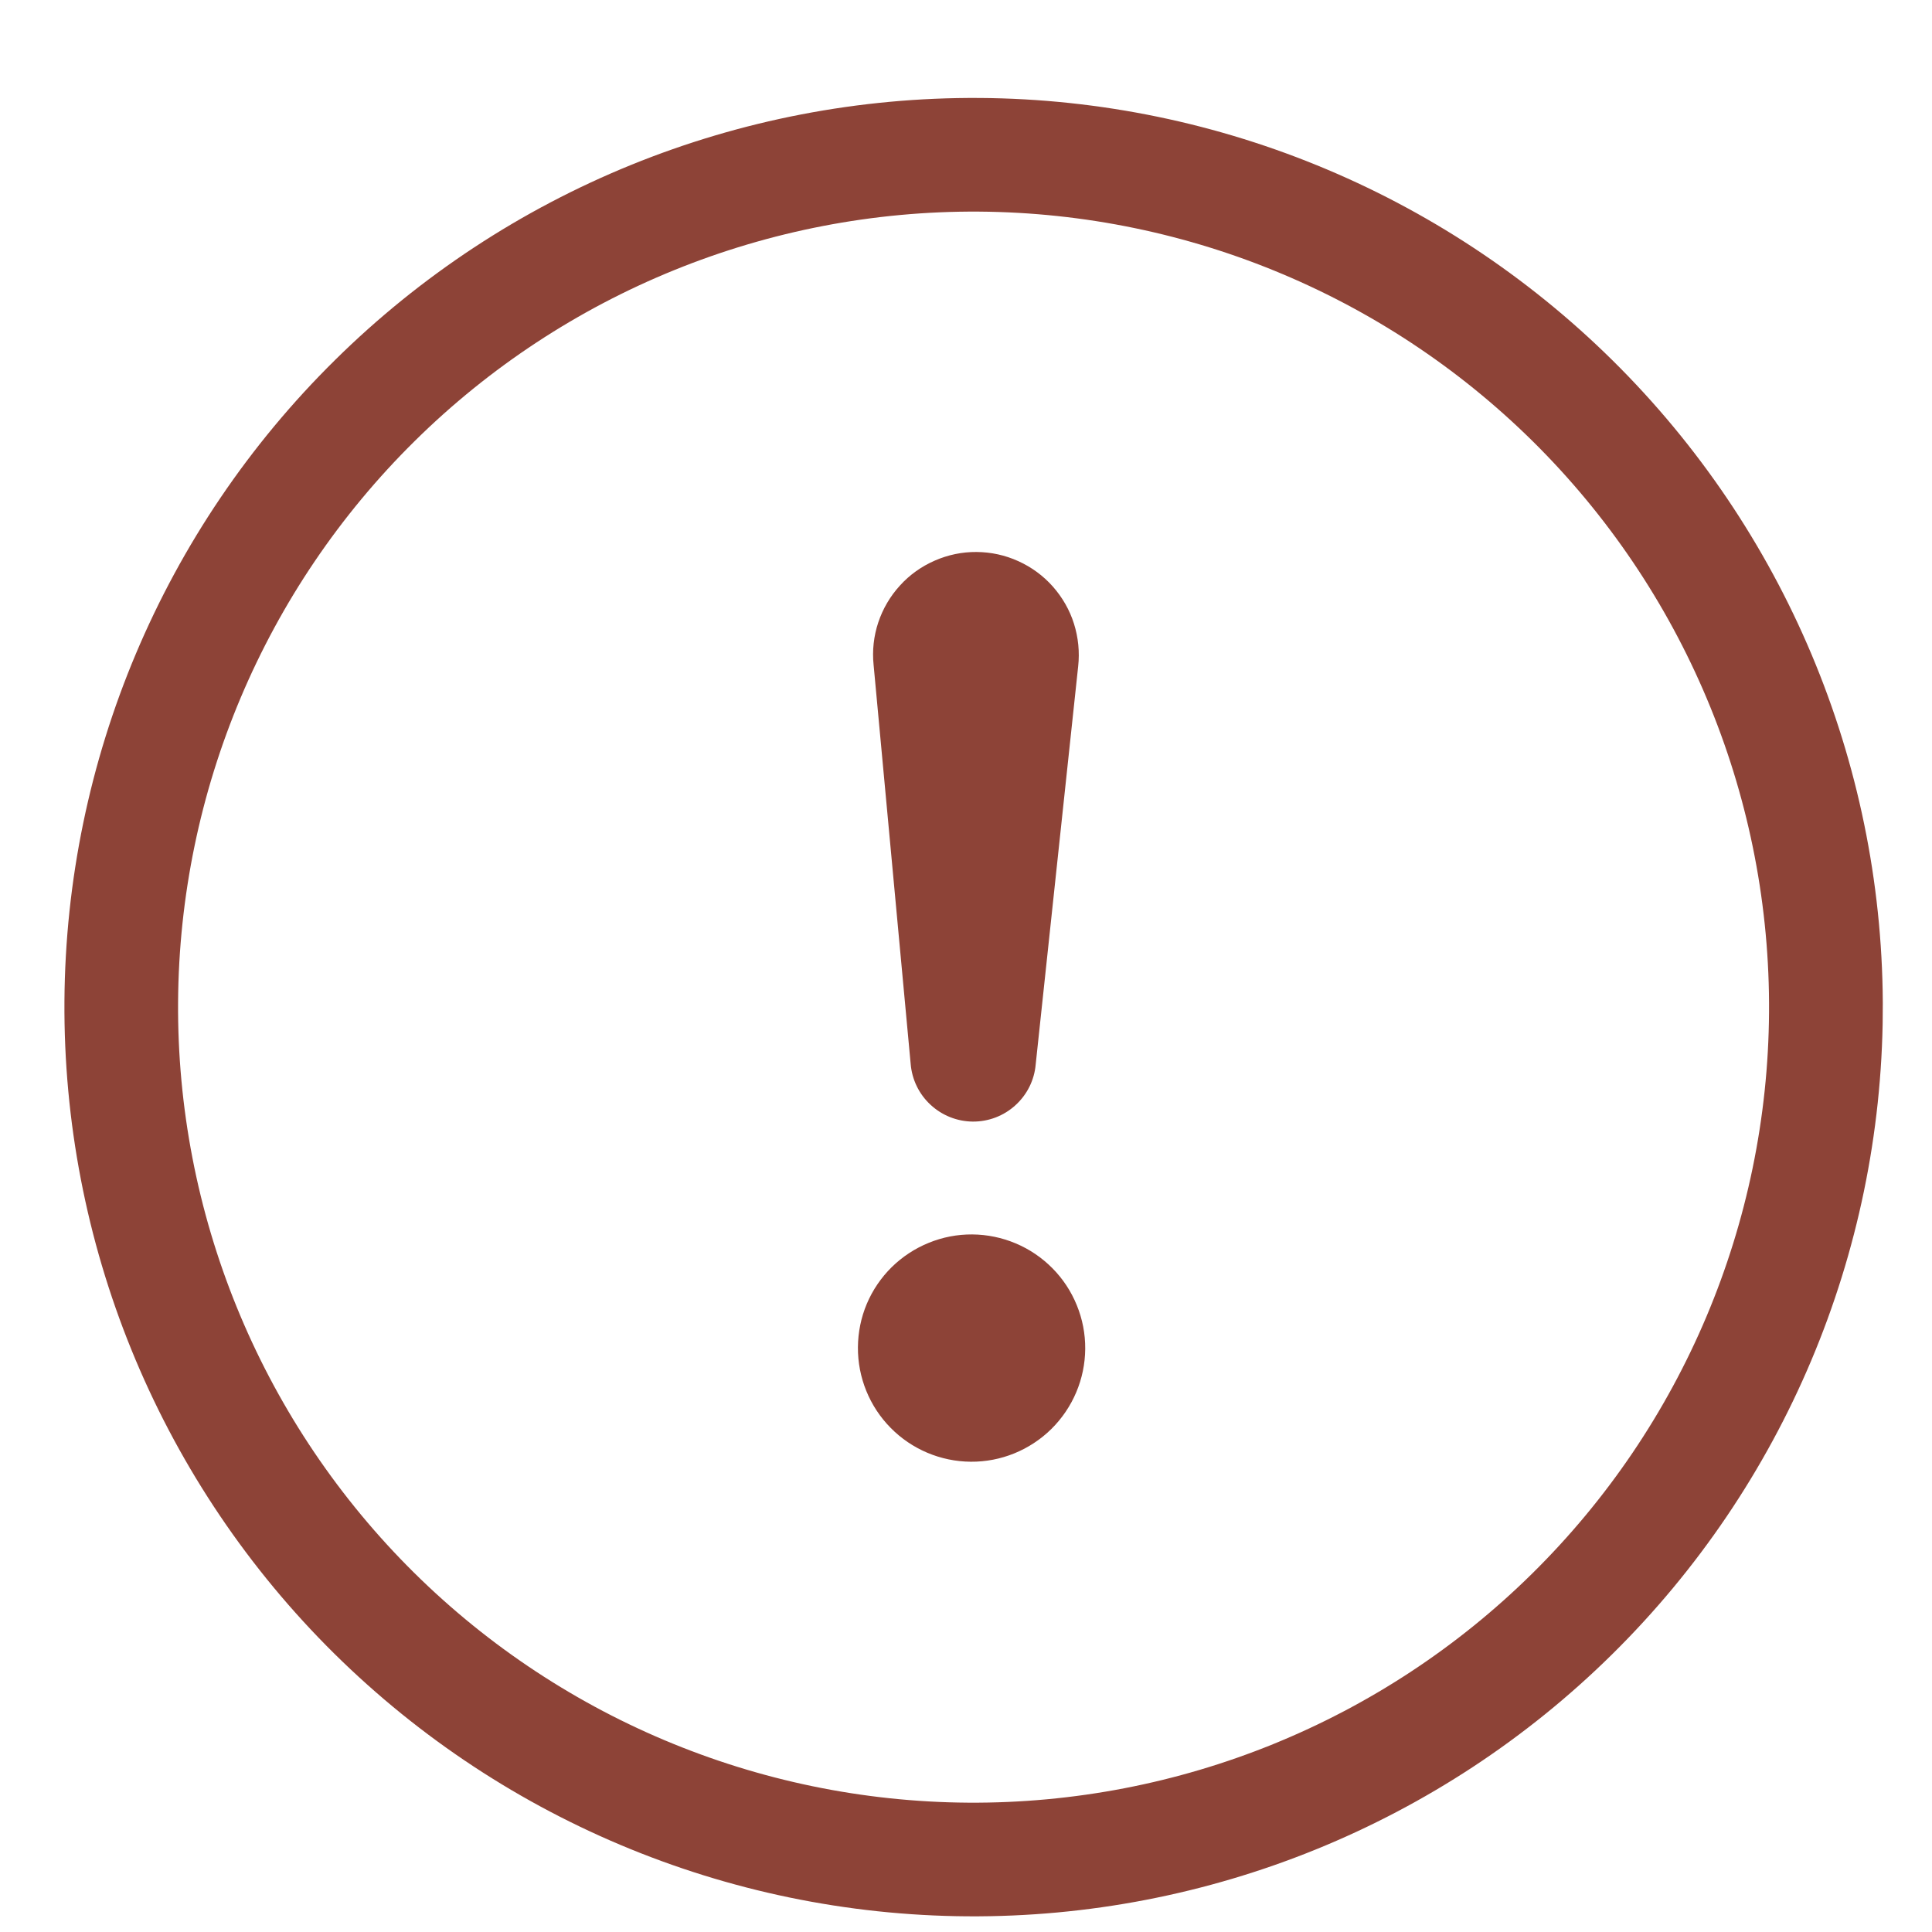 <svg width="17" height="17" viewBox="0 0 17 17" fill="none" xmlns="http://www.w3.org/2000/svg">
<g clip-path="url(#clip0_3015_1110)">
<path d="M8.52 15.862C6.664 15.85 4.888 15.1 3.584 13.779C2.28 12.457 1.554 10.672 1.567 8.816C1.579 6.959 2.328 5.184 3.65 3.88C4.971 2.576 6.757 1.85 8.613 1.862C10.47 1.875 12.245 2.624 13.549 3.945C14.853 5.267 15.579 7.052 15.566 8.909C15.554 10.765 14.805 12.541 13.483 13.845C12.162 15.149 10.377 15.874 8.52 15.862ZM8.514 16.862C10.635 16.876 12.676 16.047 14.186 14.556C15.696 13.066 16.552 11.037 16.567 8.915C16.581 6.794 15.751 4.753 14.261 3.243C12.771 1.733 10.742 0.876 8.62 0.862C6.498 0.848 4.458 1.677 2.948 3.168C1.437 4.658 0.581 6.687 0.567 8.809C0.553 10.931 1.382 12.971 2.872 14.481C4.363 15.991 6.392 16.848 8.514 16.862Z" fill="#8D4337"/>
<path d="M7.549 11.855C7.55 11.724 7.576 11.594 7.627 11.473C7.678 11.352 7.753 11.242 7.846 11.15C7.94 11.058 8.051 10.985 8.172 10.936C8.294 10.886 8.424 10.861 8.555 10.862C8.687 10.863 8.817 10.89 8.938 10.941C9.059 10.992 9.168 11.066 9.261 11.16C9.353 11.253 9.426 11.364 9.475 11.485C9.525 11.607 9.55 11.737 9.549 11.869C9.547 12.134 9.44 12.387 9.251 12.574C9.062 12.76 8.807 12.864 8.542 12.862C8.277 12.86 8.023 12.753 7.837 12.564C7.651 12.376 7.547 12.12 7.549 11.855ZM7.687 5.851C7.674 5.725 7.688 5.597 7.728 5.477C7.768 5.357 7.833 5.246 7.919 5.152C8.004 5.058 8.108 4.984 8.225 4.933C8.341 4.882 8.466 4.856 8.593 4.857C8.72 4.858 8.845 4.885 8.961 4.938C9.076 4.99 9.18 5.066 9.264 5.161C9.348 5.256 9.412 5.367 9.45 5.488C9.488 5.609 9.501 5.737 9.487 5.863L9.113 9.368C9.101 9.505 9.037 9.633 8.934 9.726C8.832 9.819 8.698 9.87 8.56 9.869C8.422 9.868 8.289 9.815 8.188 9.721C8.086 9.627 8.024 9.498 8.013 9.36L7.687 5.851Z" fill="#8D4337"/>
</g>
<defs>
<clipPath id="clip0_3015_1110">
<rect width="16" height="16" fill="white" transform="translate(0.62 0.809) rotate(0.381)"/>
</clipPath>
</defs>
</svg>
